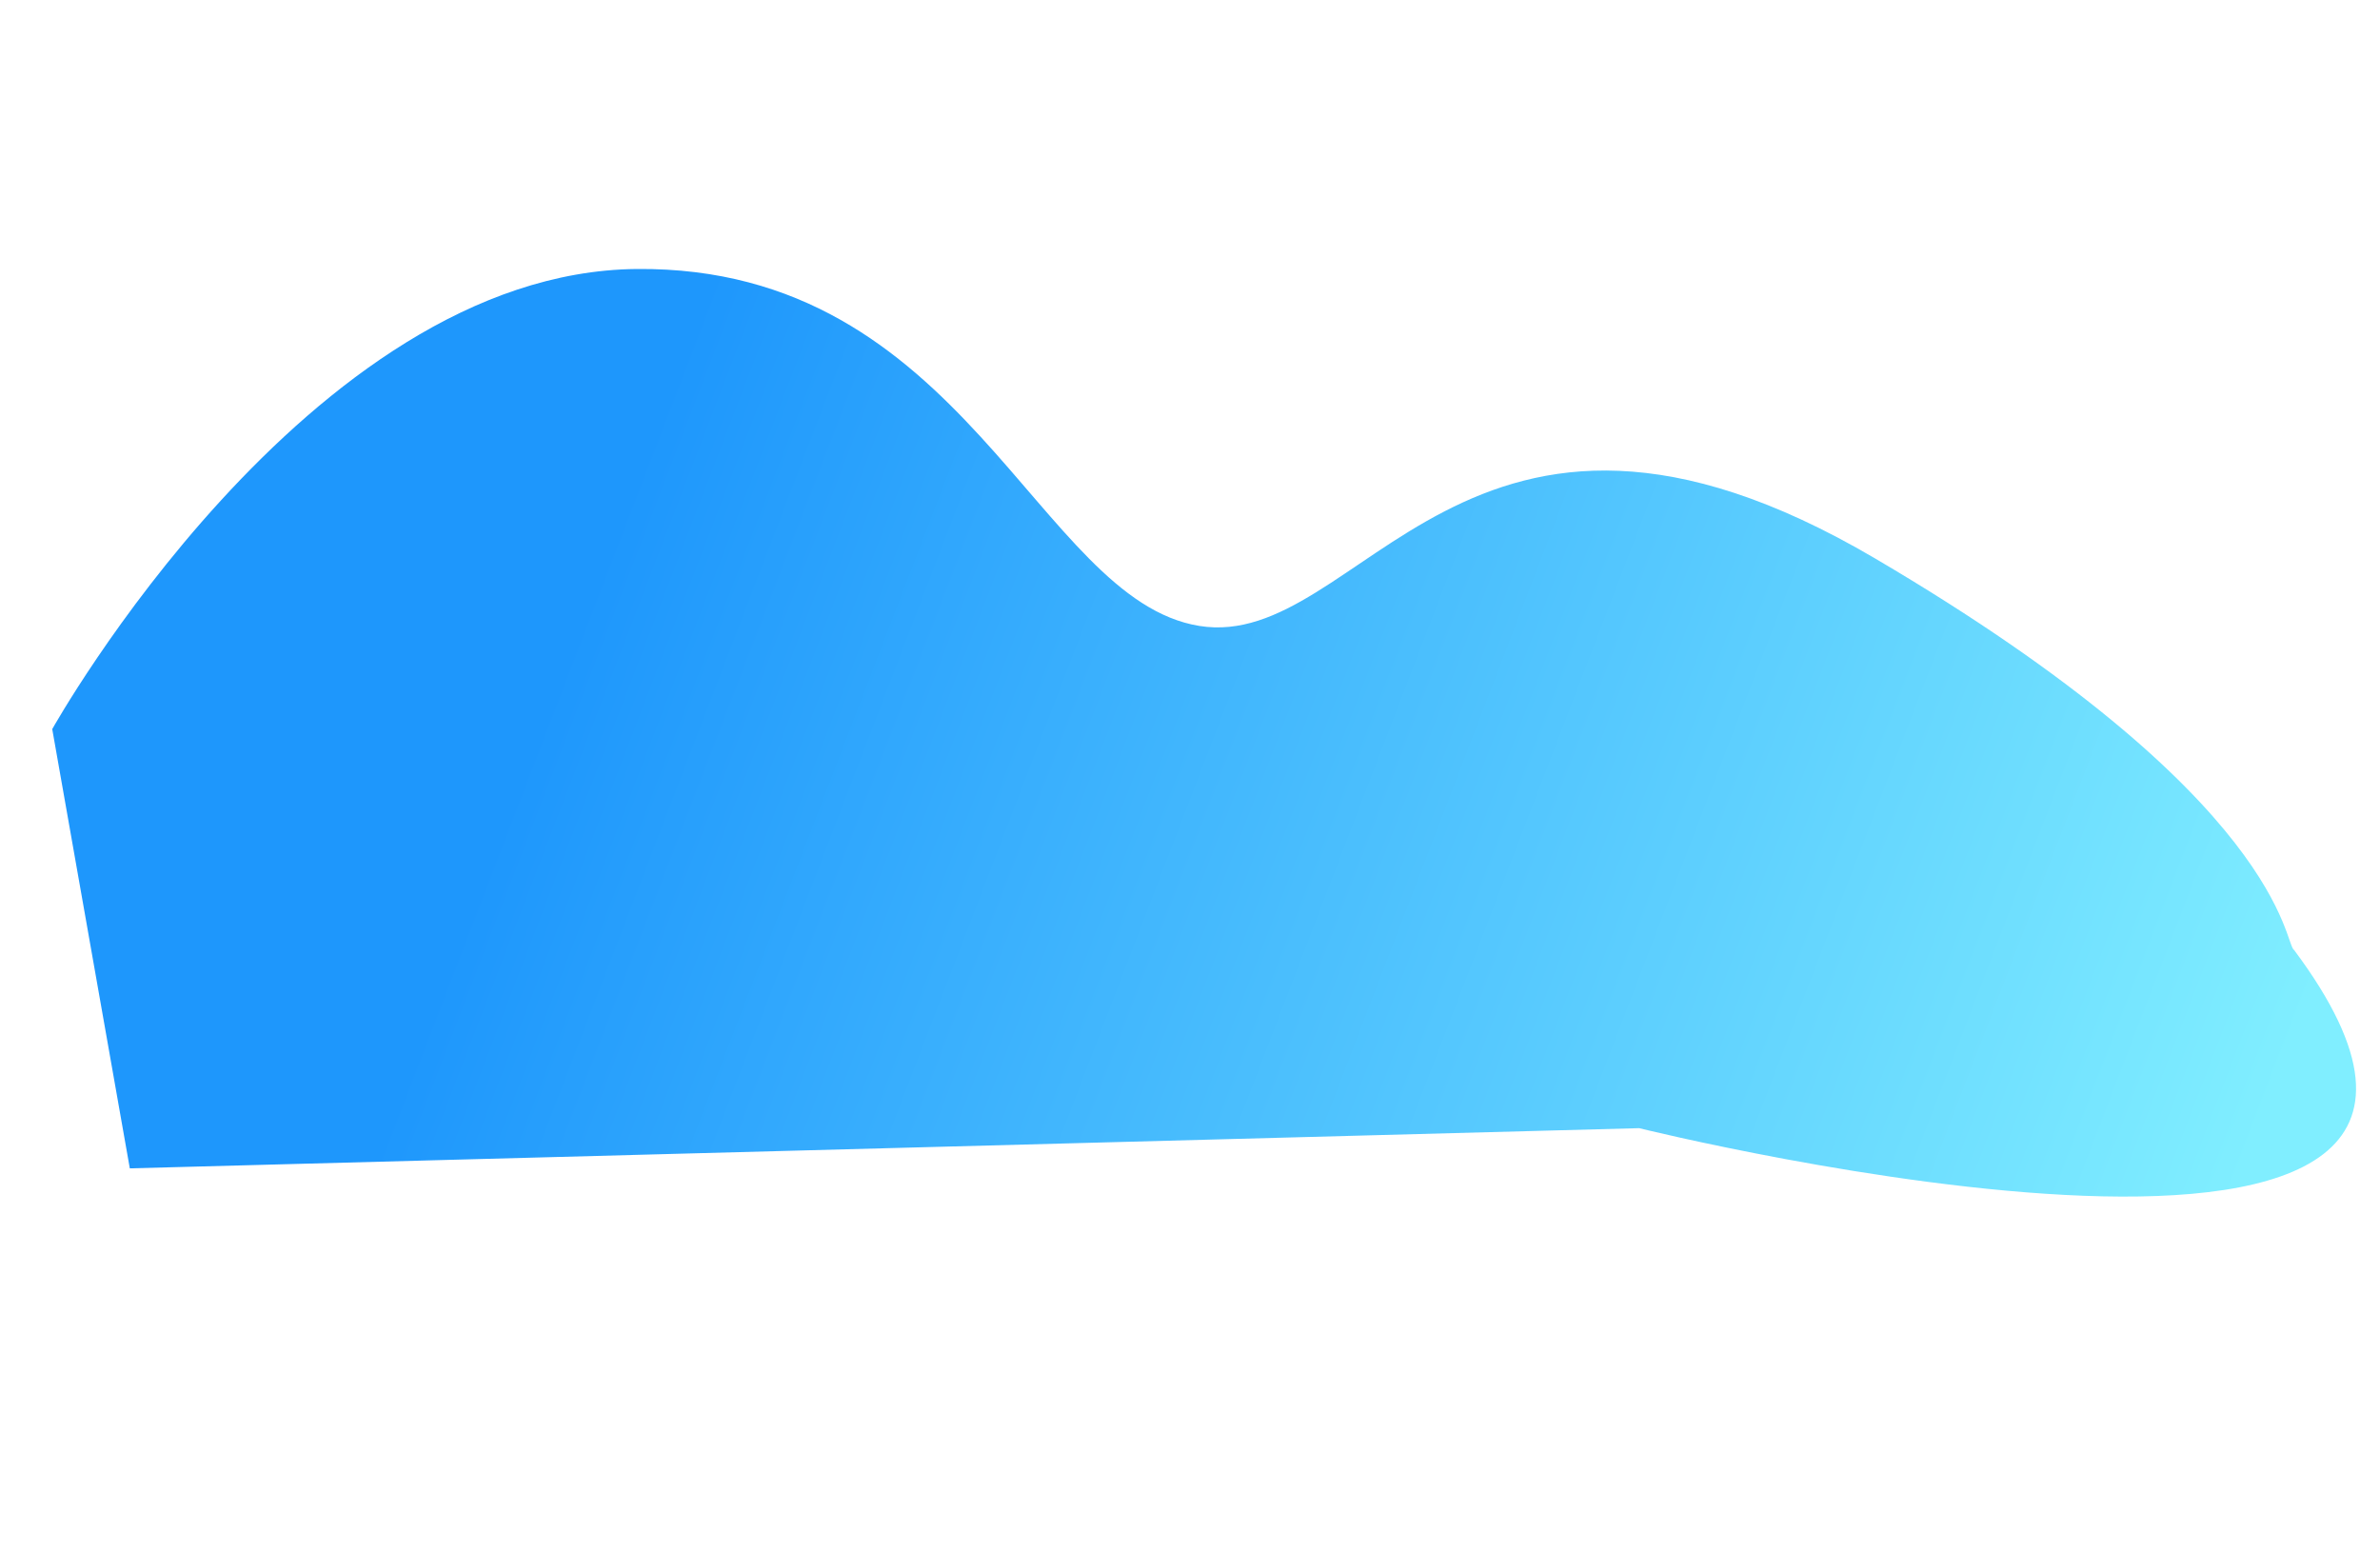 <svg xmlns="http://www.w3.org/2000/svg" xmlns:xlink="http://www.w3.org/1999/xlink" width="704.621" height="459.765" viewBox="0 0 704.621 459.765">
  <defs>
    <linearGradient id="linear-gradient" x1="0.728" y1="0.218" x2="0.441" y2="0.971" gradientUnits="objectBoundingBox">
      <stop offset="0" stop-color="#1e97fc"/>
      <stop offset="1" stop-color="#80eeff"/>
    </linearGradient>
  </defs>
  <path id="Path_18" data-name="Path 18" d="M8060-72s120,98,104,194-116.993,99.659-132.993,145.659,76.331,93.248-15.113,200.421S7882.28,567.424,7880.2,570.067C7742.367,639.458,7862,370,7862,370l66-442Z" transform="matrix(-0.174, -0.985, 0.985, -0.174, 1488.825, 8142.391)" fill="url(#linear-gradient)"/>
</svg>
